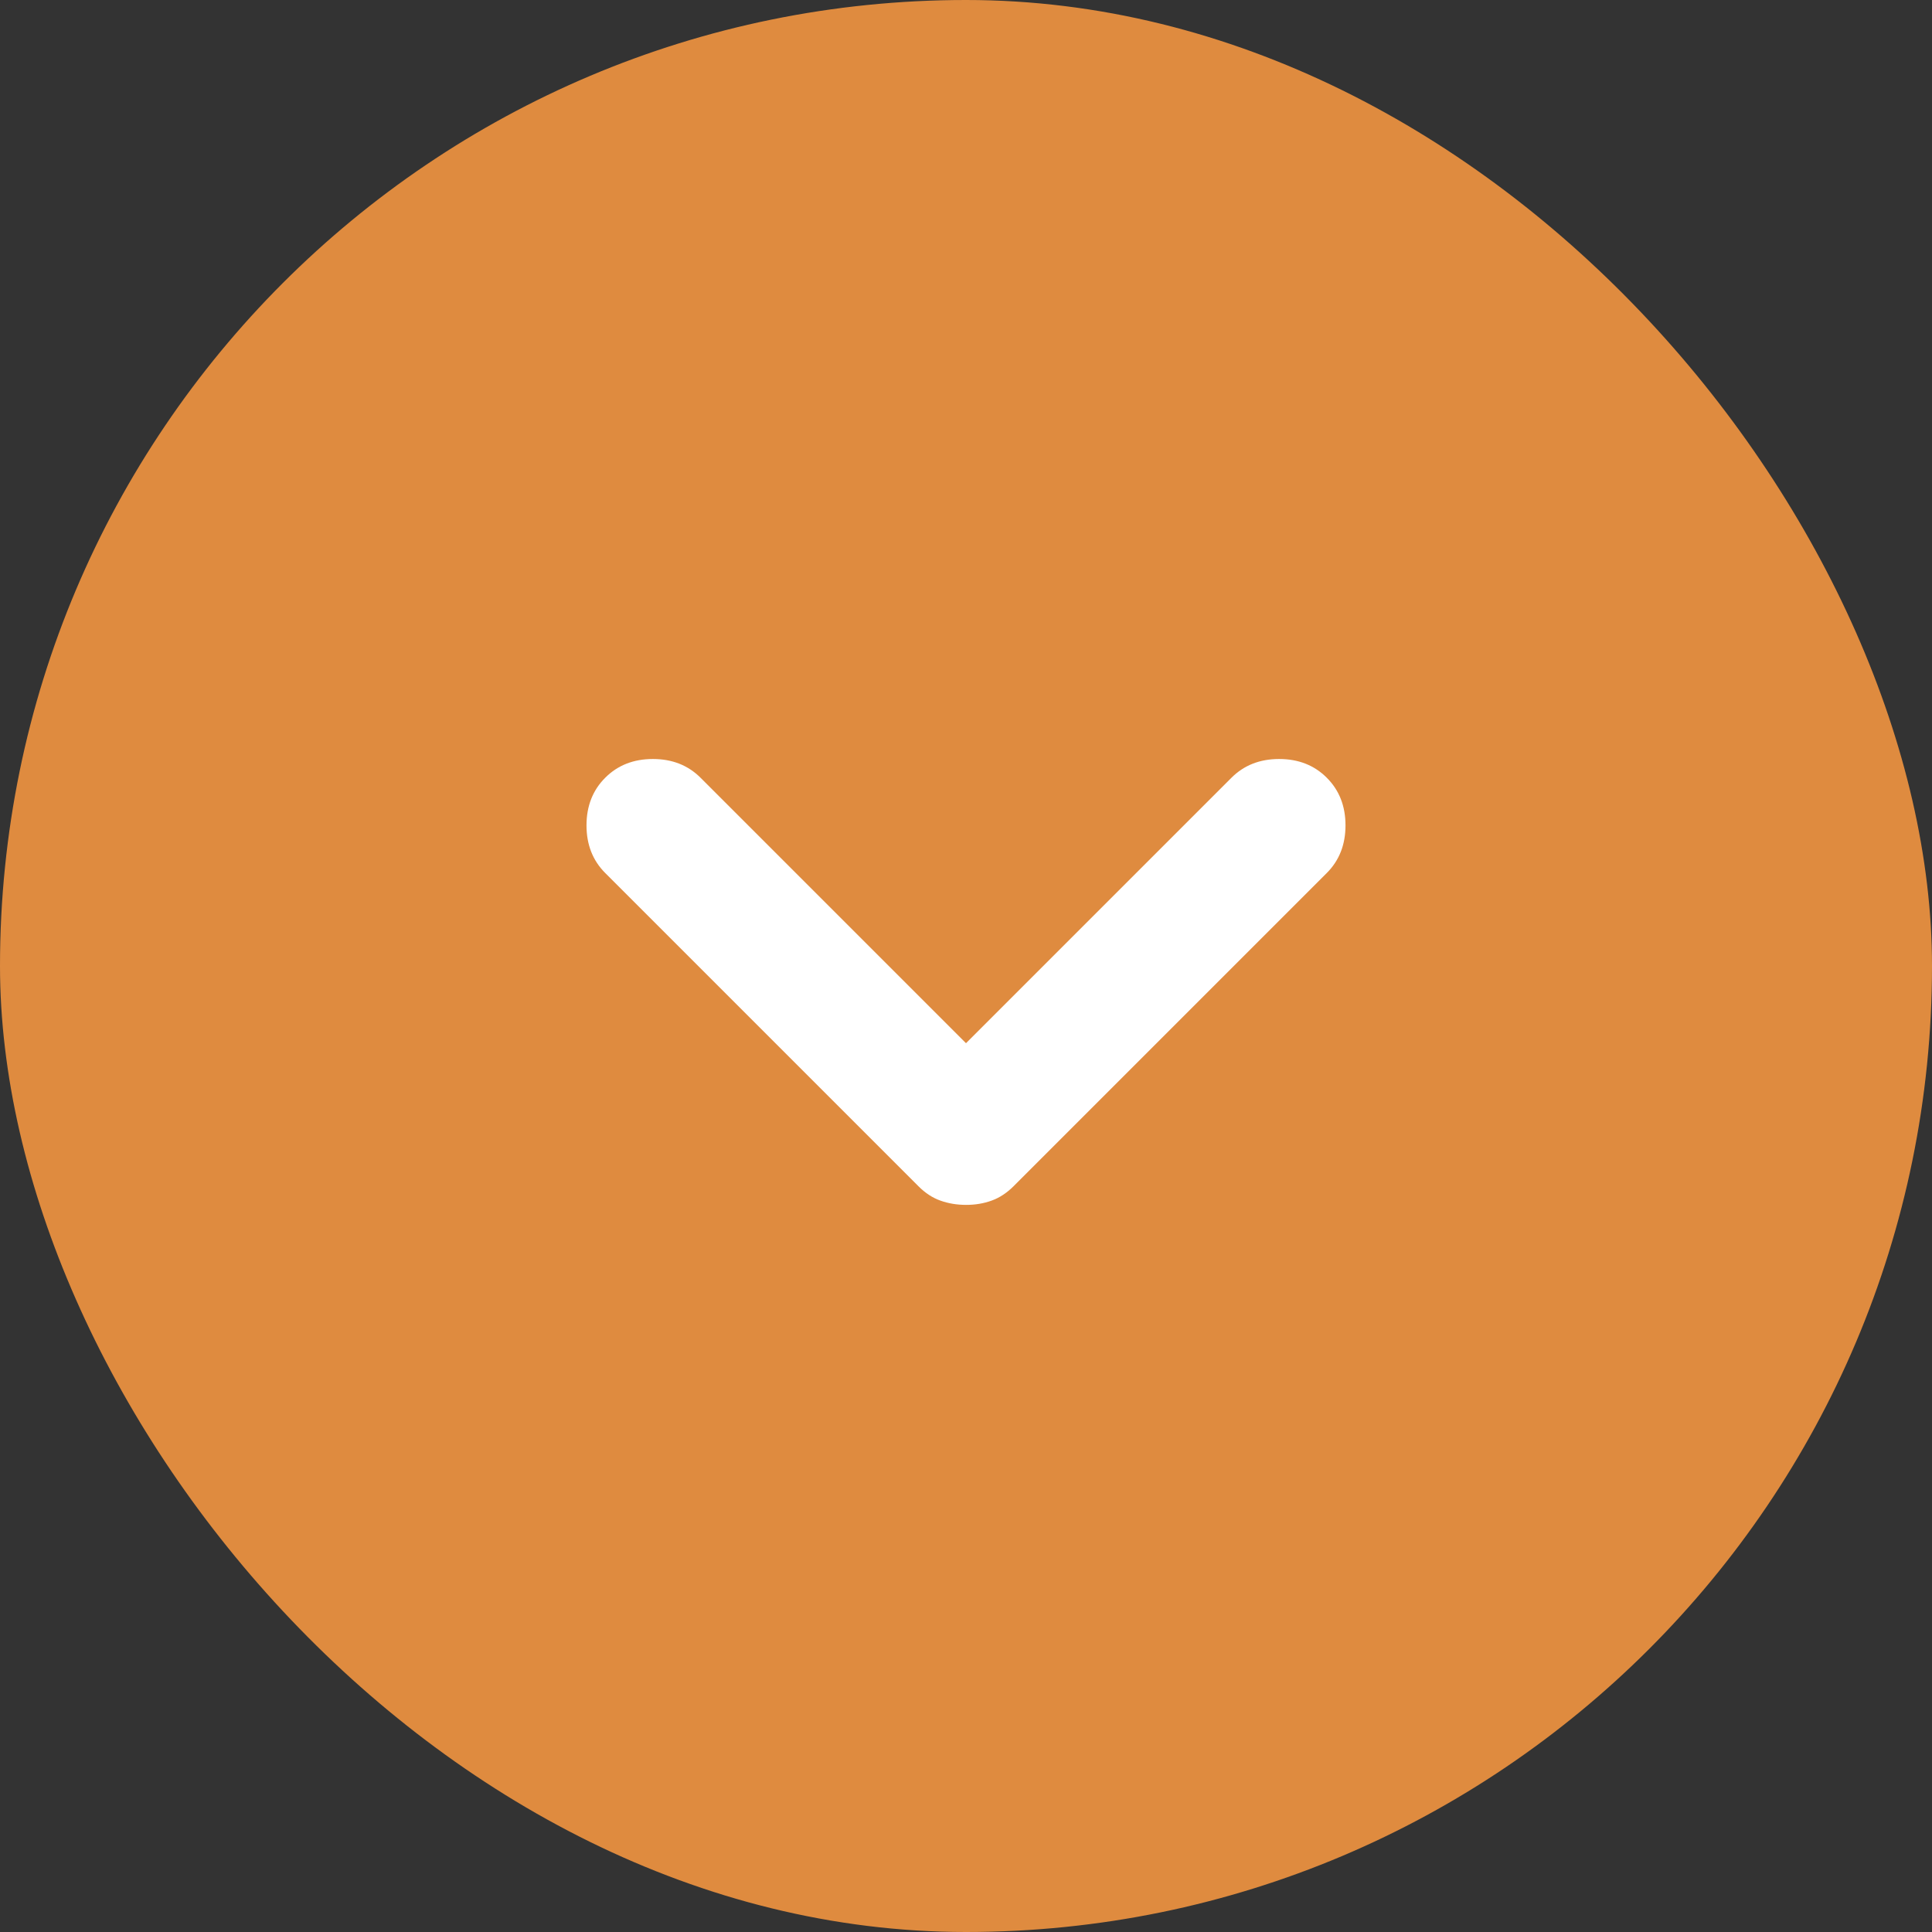 <svg width="56" height="56" viewBox="0 0 56 56" fill="none" xmlns="http://www.w3.org/2000/svg">
<rect x="0" y="0" width="56" height="56" fill="#333333" stroke="none"/>
<rect width="56" height="56" rx="28" fill="#DF8B3F"/>
<path d="M28 34.924C27.737 34.924 27.49 34.883 27.26 34.801C27.03 34.72 26.816 34.58 26.619 34.381L17.543 25.305C17.181 24.943 17 24.483 17 23.924C17 23.365 17.181 22.904 17.543 22.543C17.904 22.181 18.365 22 18.924 22C19.483 22 19.943 22.181 20.305 22.543L28 30.238L35.695 22.543C36.057 22.181 36.517 22 37.076 22C37.635 22 38.096 22.181 38.457 22.543C38.819 22.904 39 23.365 39 23.924C39 24.483 38.819 24.943 38.457 25.305L29.381 34.381C29.184 34.578 28.97 34.719 28.74 34.801C28.51 34.884 28.263 34.925 28 34.924Z" fill="white"/>
</svg>
